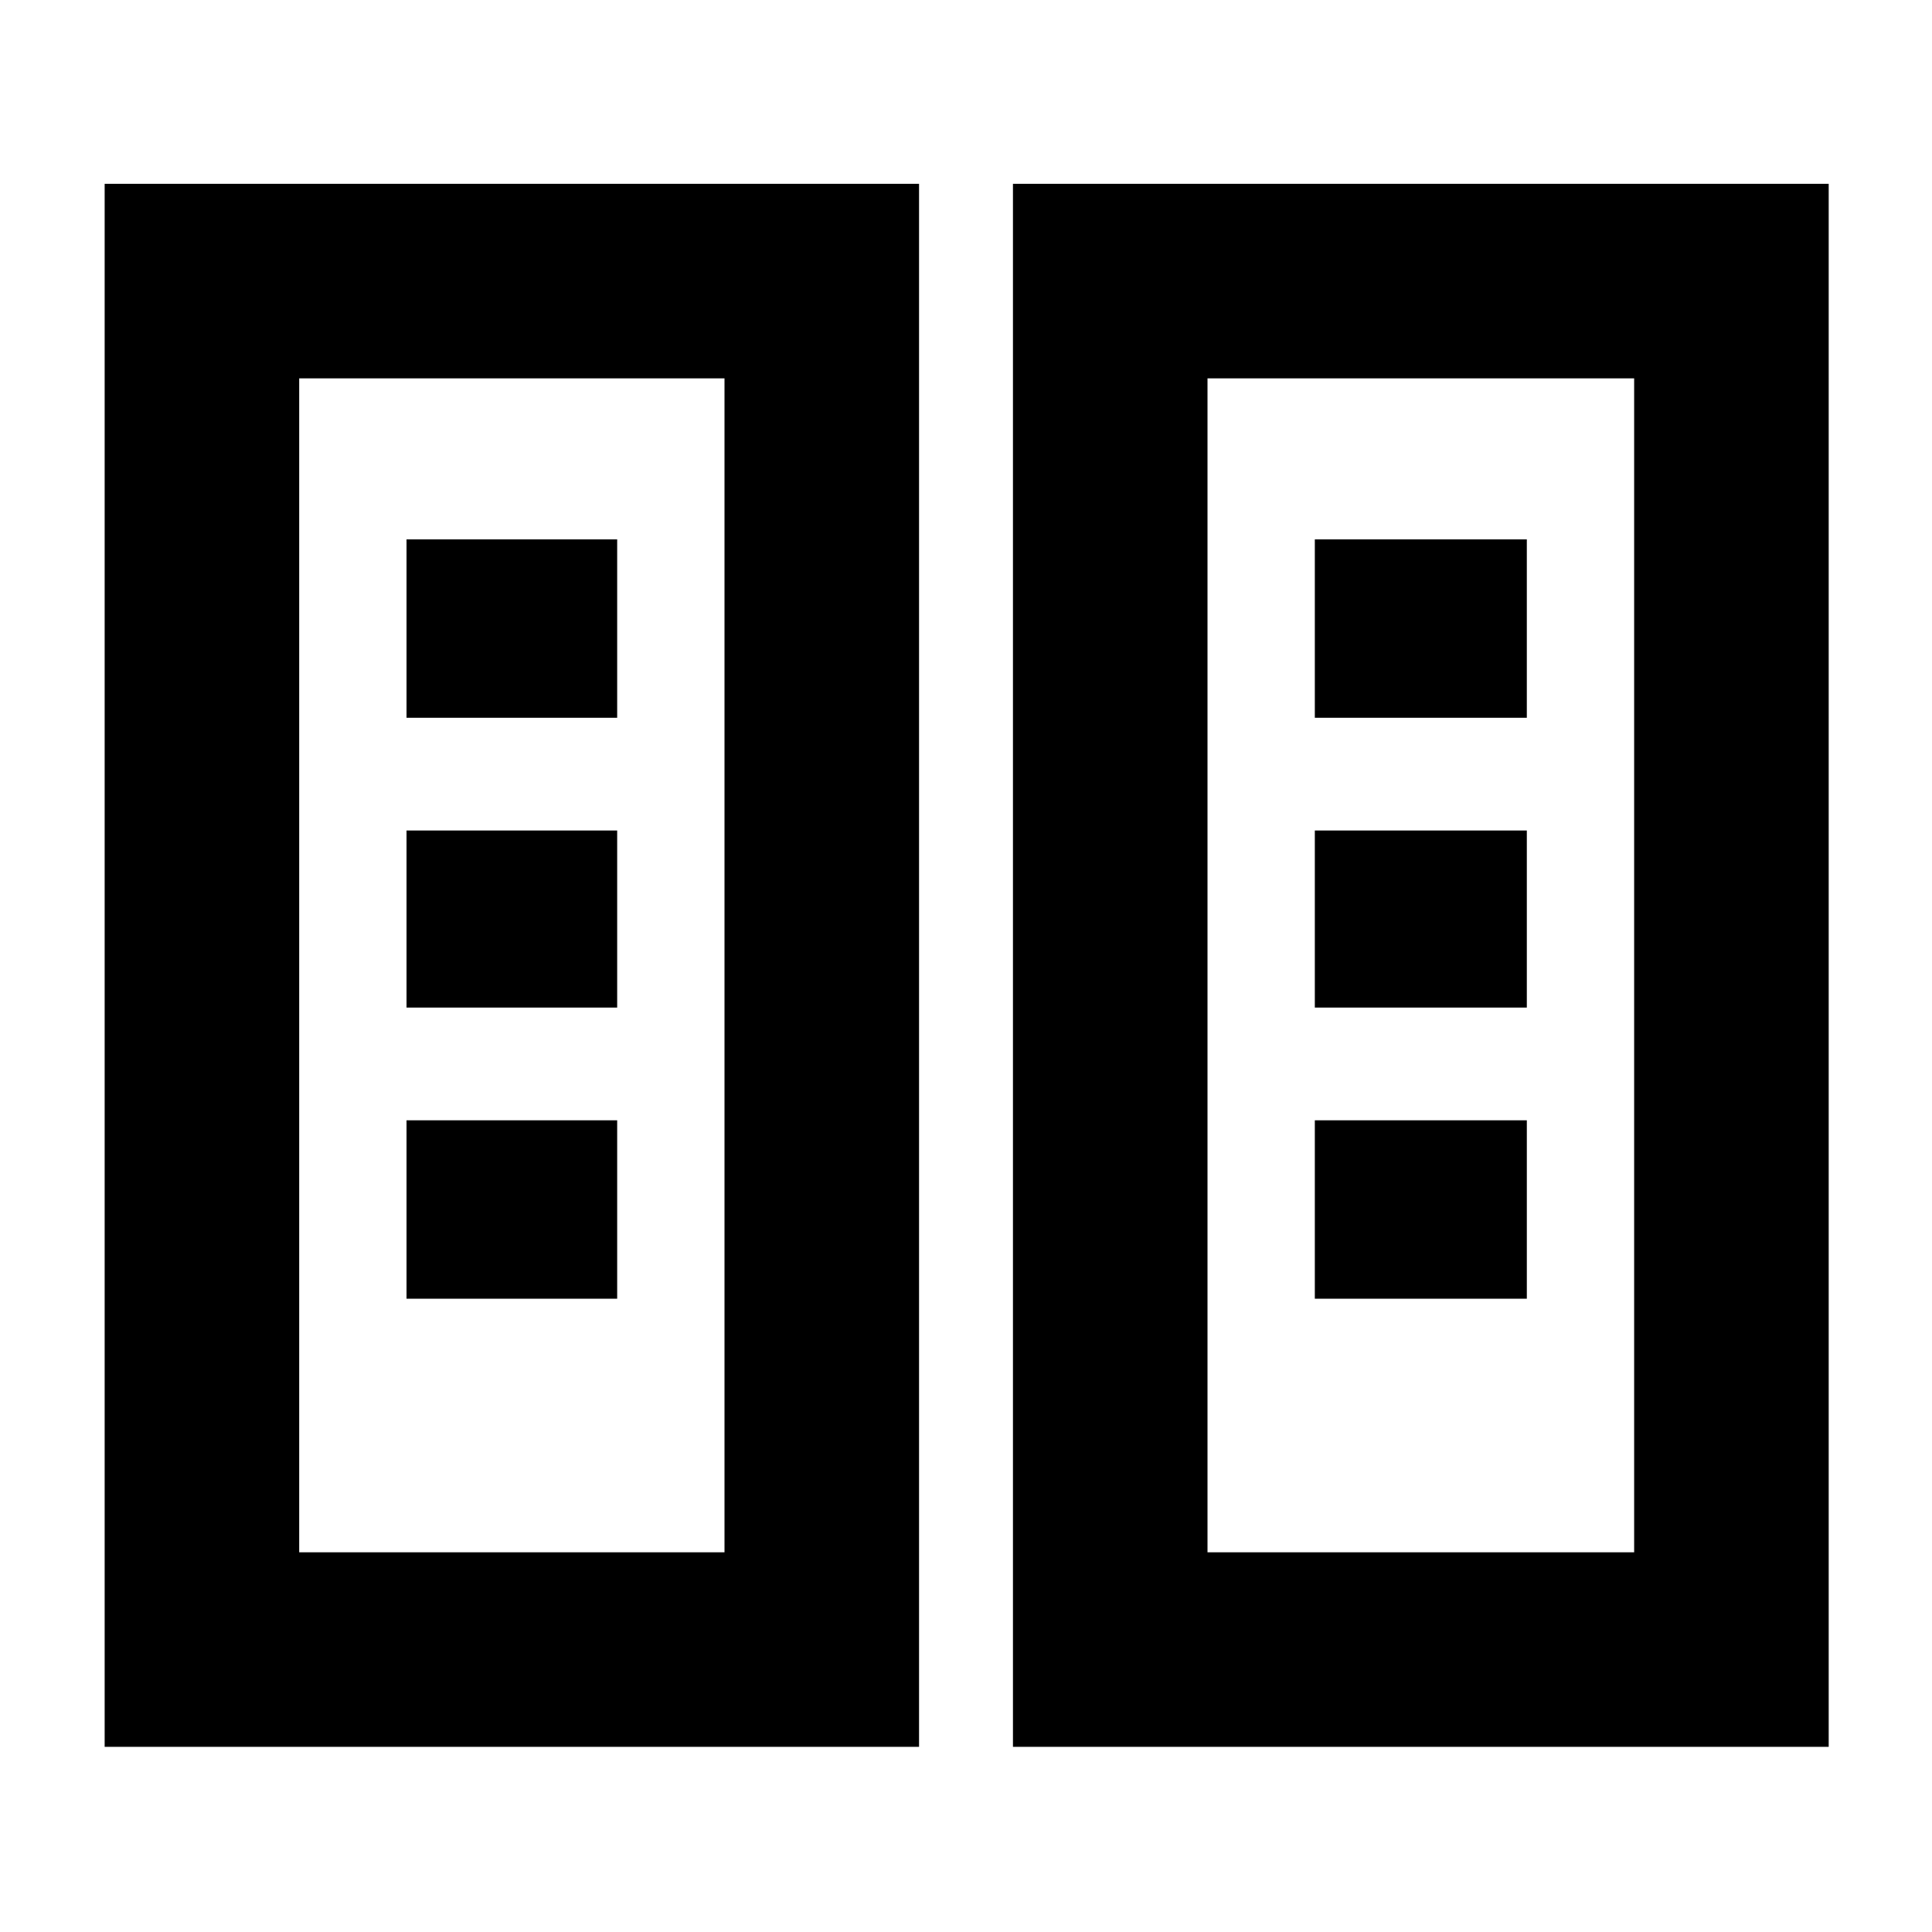 <svg xmlns="http://www.w3.org/2000/svg" height="40" viewBox="0 -960 960 960" width="40"><path d="M52-92v-776.67h404.67V-92H52Zm451.33 0v-776.67h405.34V-92H503.33Zm-354.66-96.67H360V-772H148.67v583.33Zm451.33 0h212V-772H600v583.33Zm-398-126h104.67v-88.66H202v88.66Zm451.33 0h105.34v-88.66H653.33v88.66ZM202-459.33h104.67v-88H202v88Zm451.33 0h105.34v-88H653.33v88ZM202-603.33h104.67V-692H202v88.67Zm451.33 0h105.34V-692H653.33v88.67ZM148.67-188.67H360 148.67Zm451.33 0h212-212Z"/></svg>